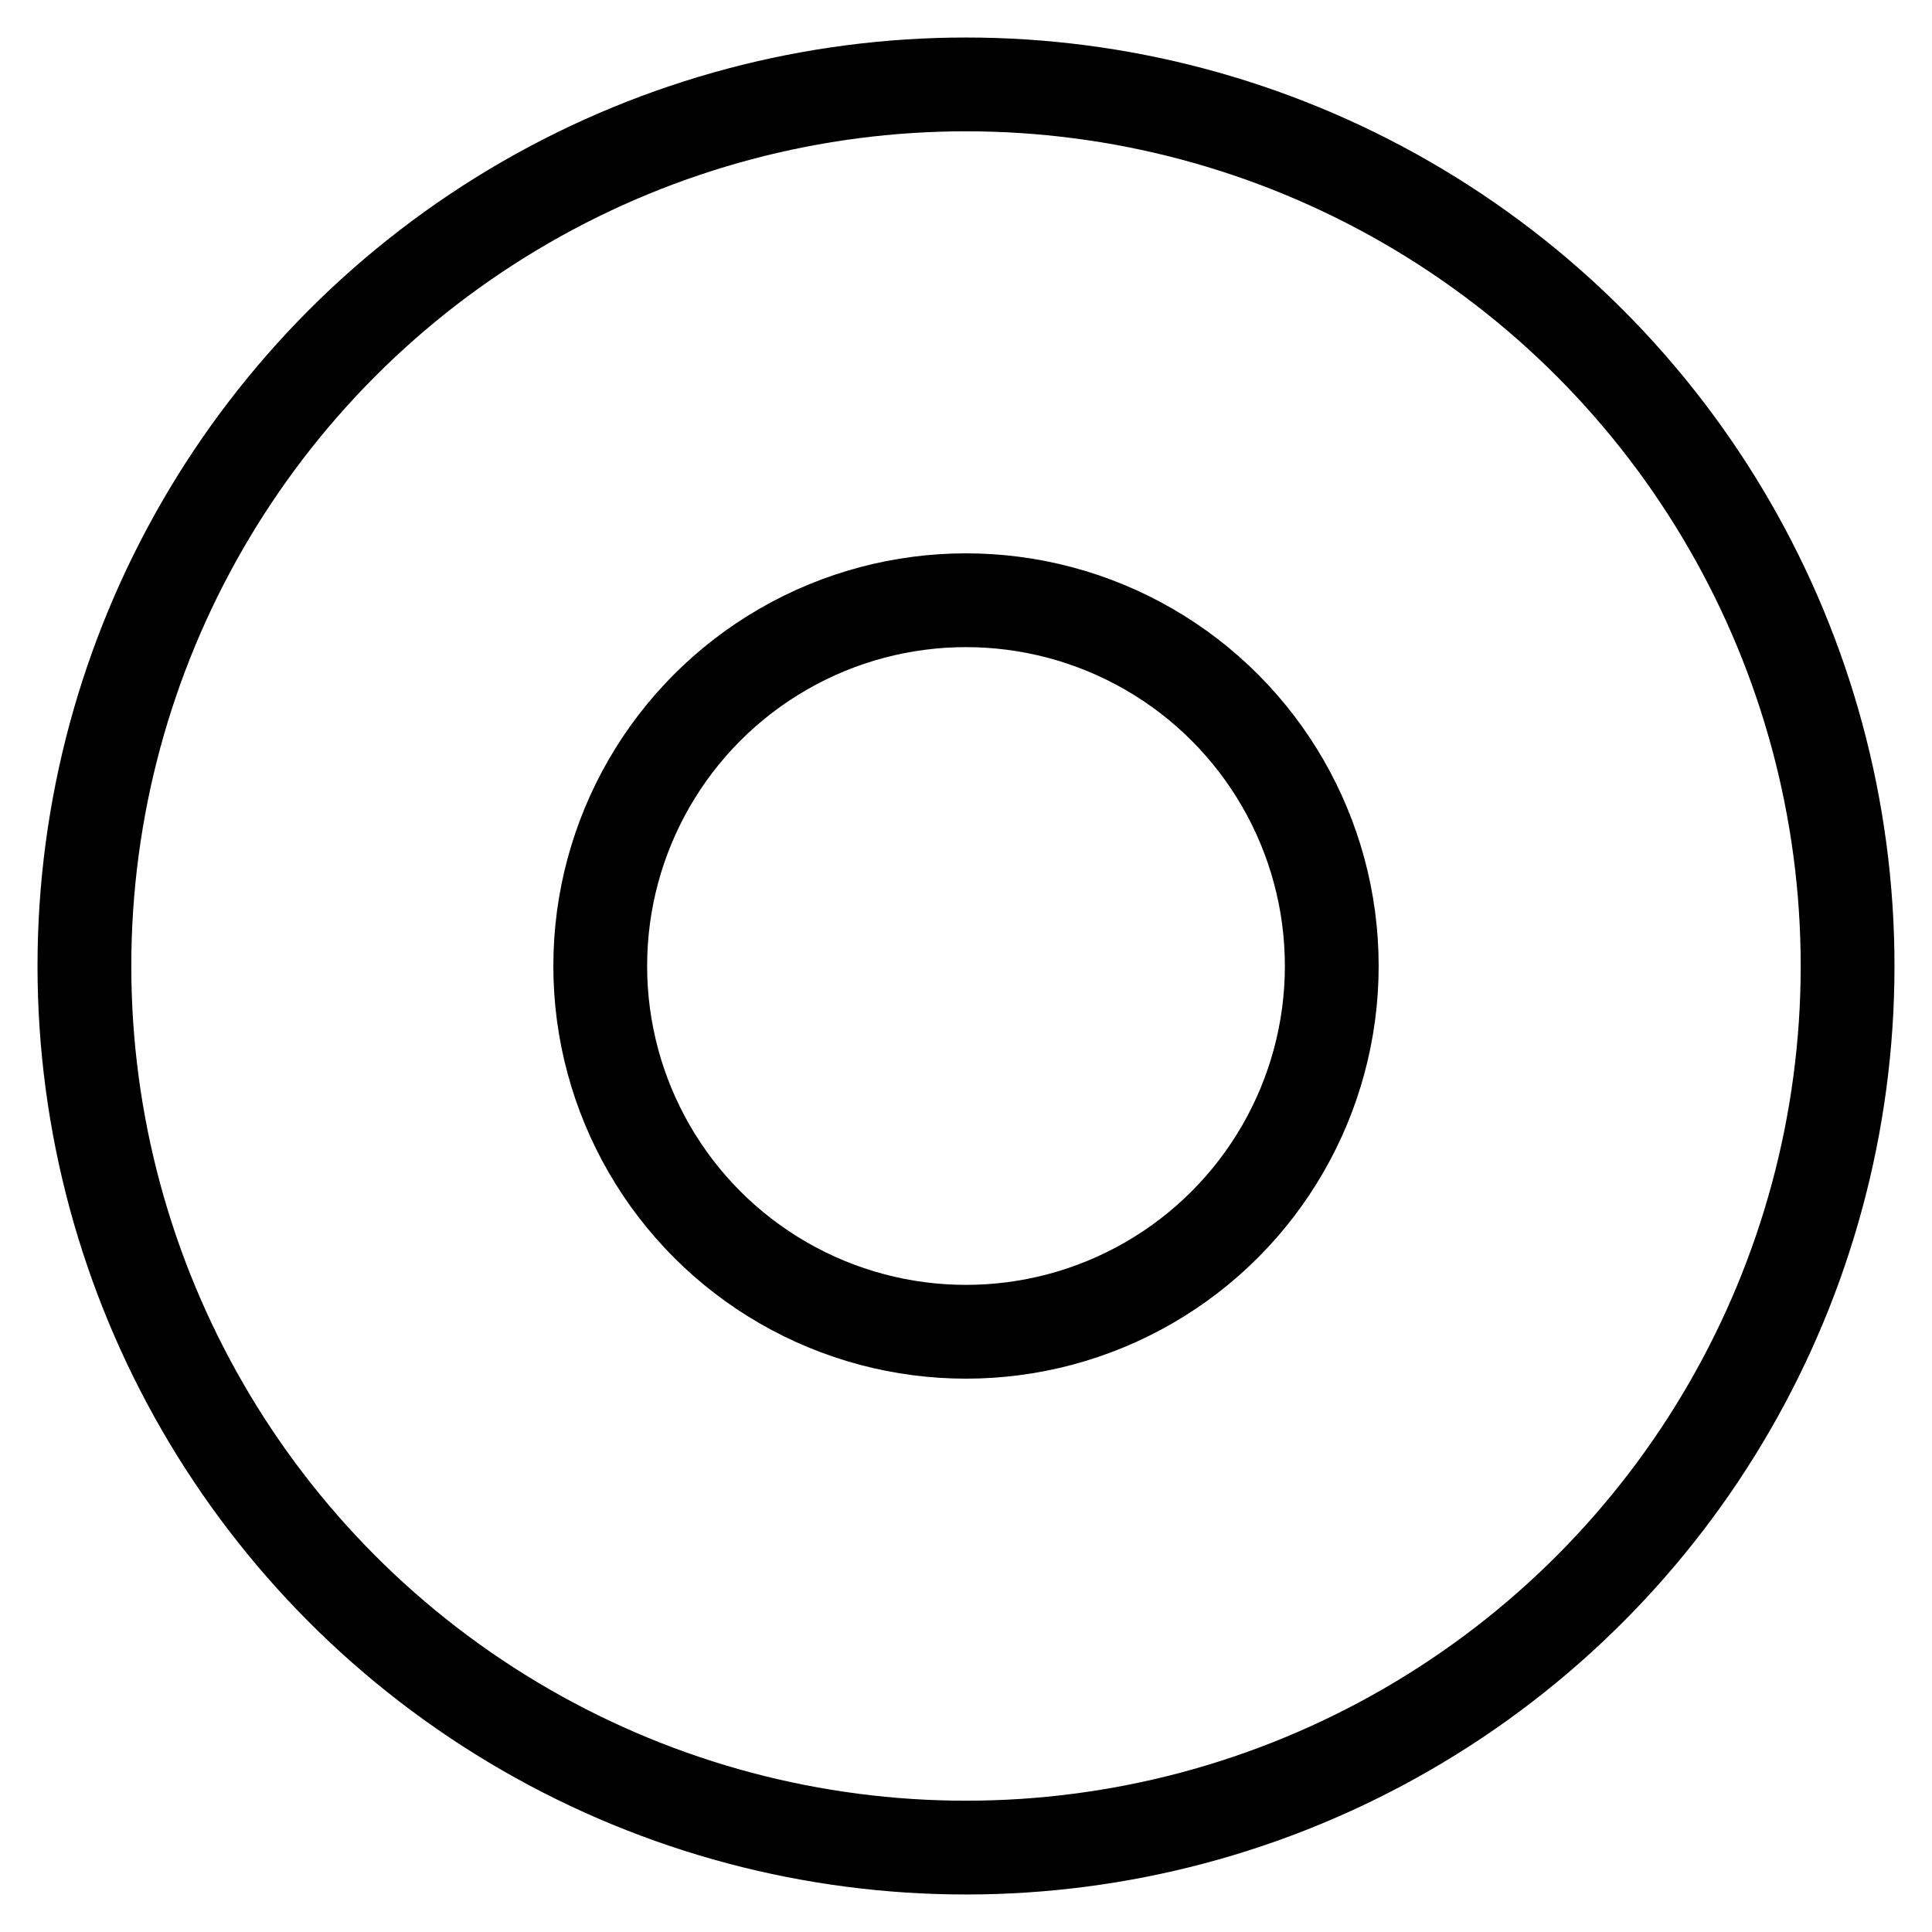 <?xml version="1.0" encoding="utf-8"?>
<!-- Generator: Adobe Illustrator 18.1.0, SVG Export Plug-In . SVG Version: 6.00 Build 0)  -->
<!DOCTYPE svg PUBLIC "-//W3C//DTD SVG 1.1//EN" "http://www.w3.org/Graphics/SVG/1.1/DTD/svg11.dtd">
<svg version="1.1" id="Line_16" xmlns="http://www.w3.org/2000/svg" xmlns:xlink="http://www.w3.org/1999/xlink" x="0px" y="0px"
	 viewBox="0 0 20.6 20.6" enable-background="new 0 0 20.6 20.6" xml:space="preserve">
<circle fill="none" stroke="#000000" stroke-miterlimit="10" cx="10.3" cy="10.3" r="3.9"/>
<circle fill="none" stroke="#000000" stroke-miterlimit="10" cx="10.3" cy="10.3" r="9.4"/>
</svg>

